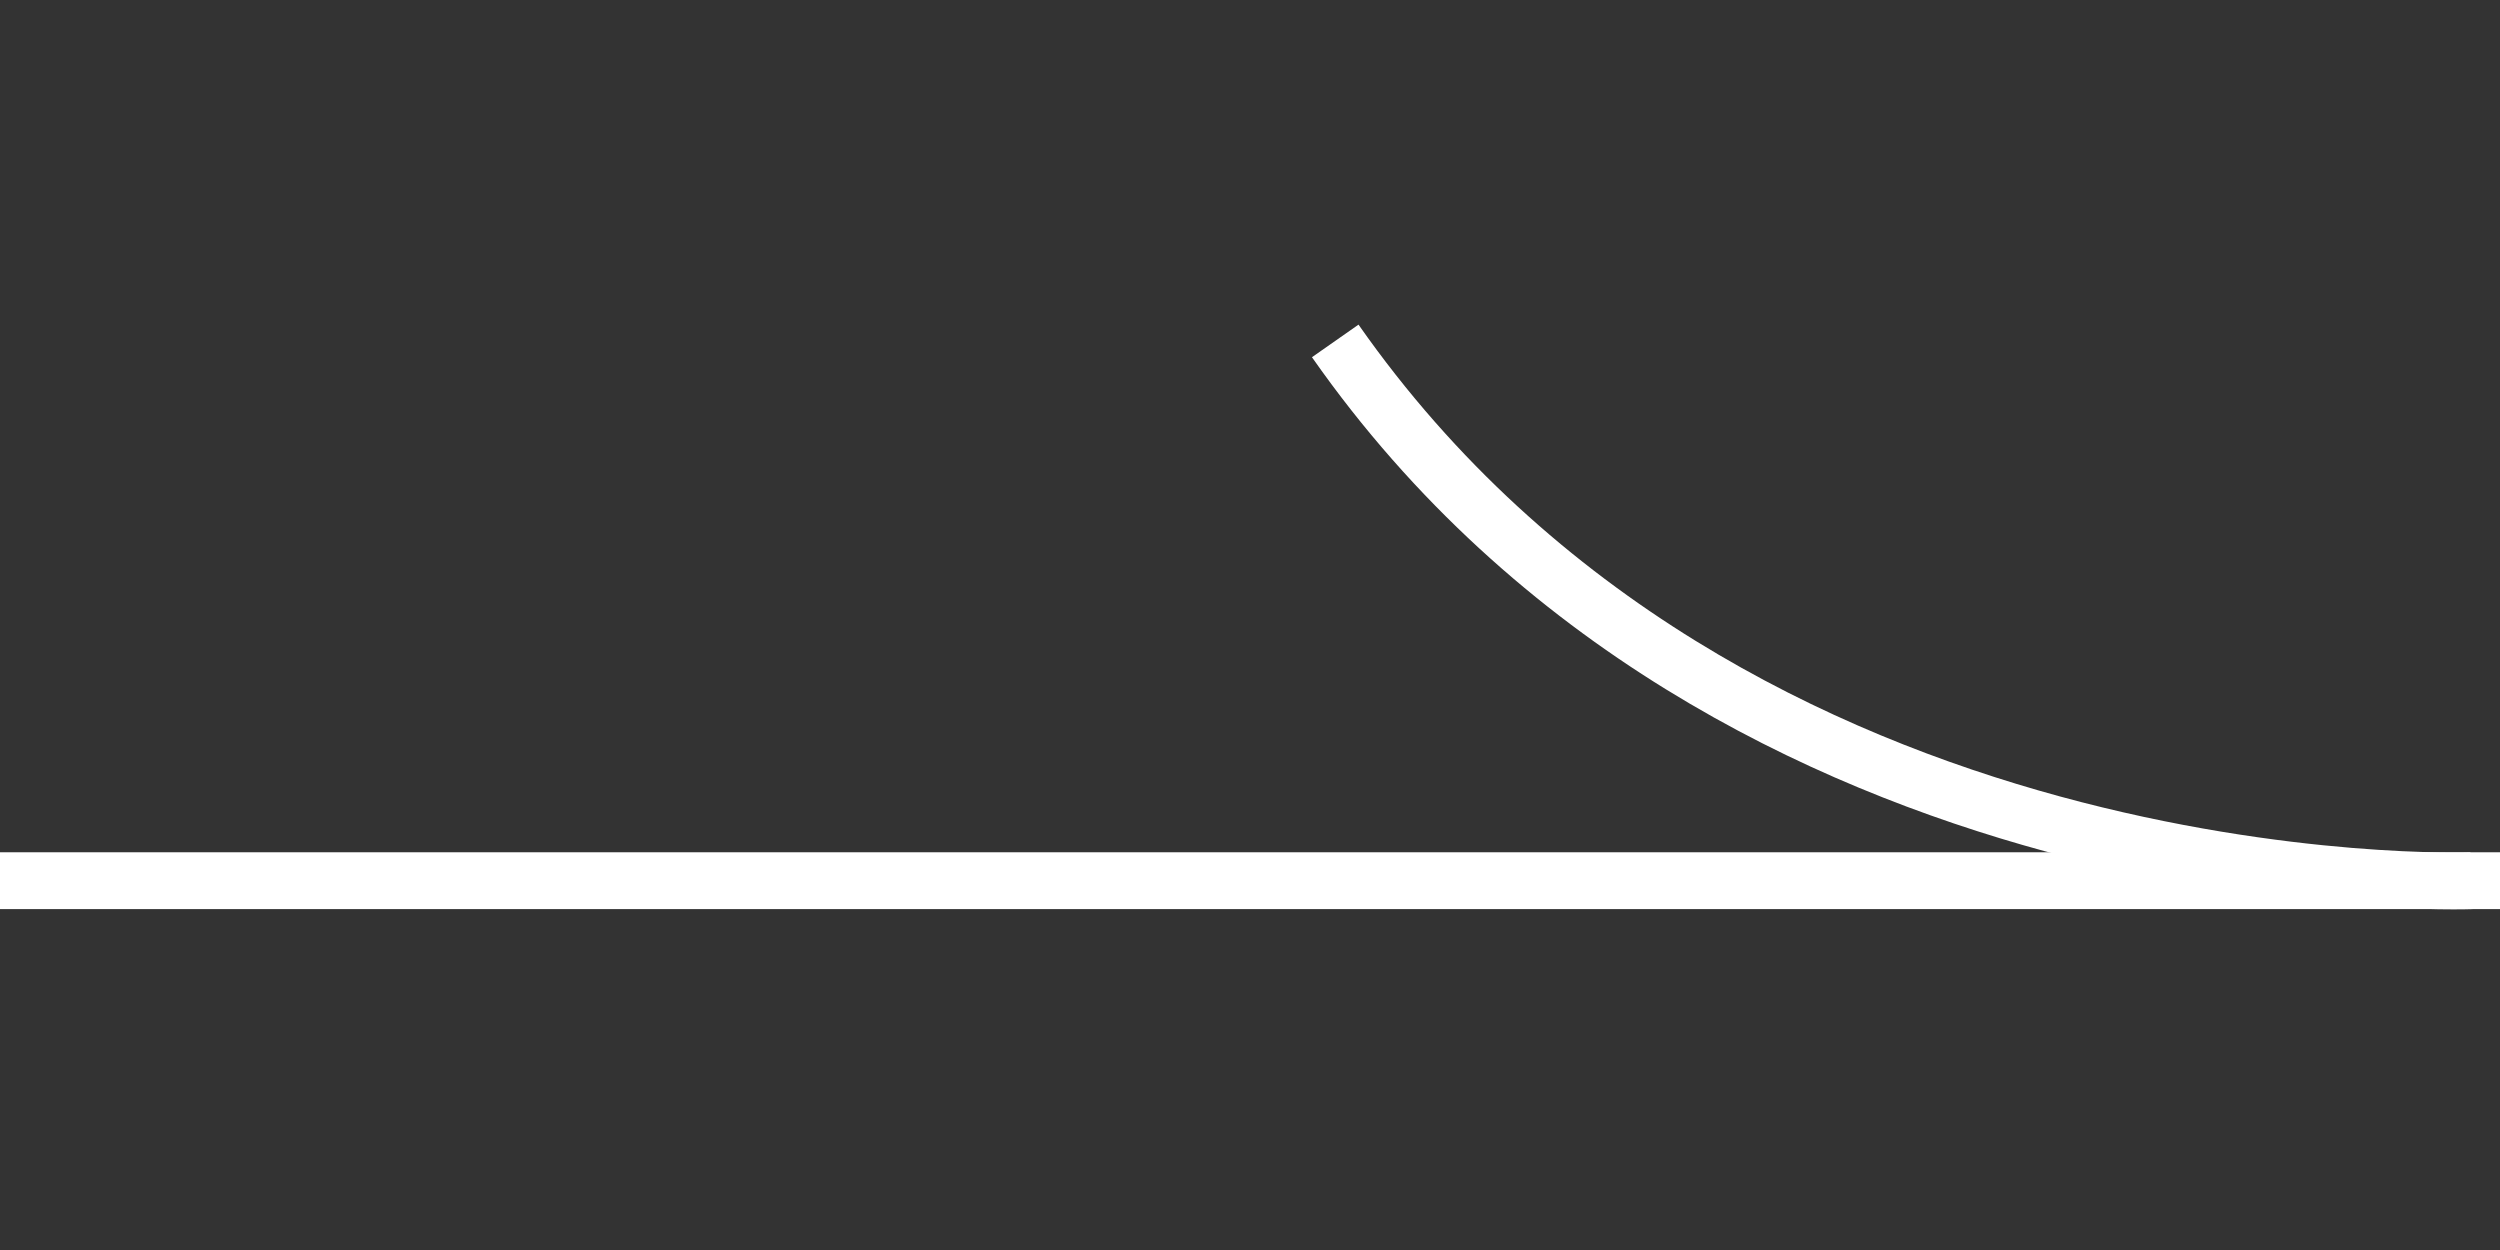 <svg width="44" height="22" viewBox="0 0 44 22" fill="none" xmlns="http://www.w3.org/2000/svg">
<rect x="0" y="0" width="44" height="22" fill="#333333" stroke="none"/>
<line y1="15.5" x2="44" y2="15.5" stroke="white"/>
<path d="M23.5 6C30.5 16 43.498 15.5 43.498 15.5" stroke="white"/>
</svg>
